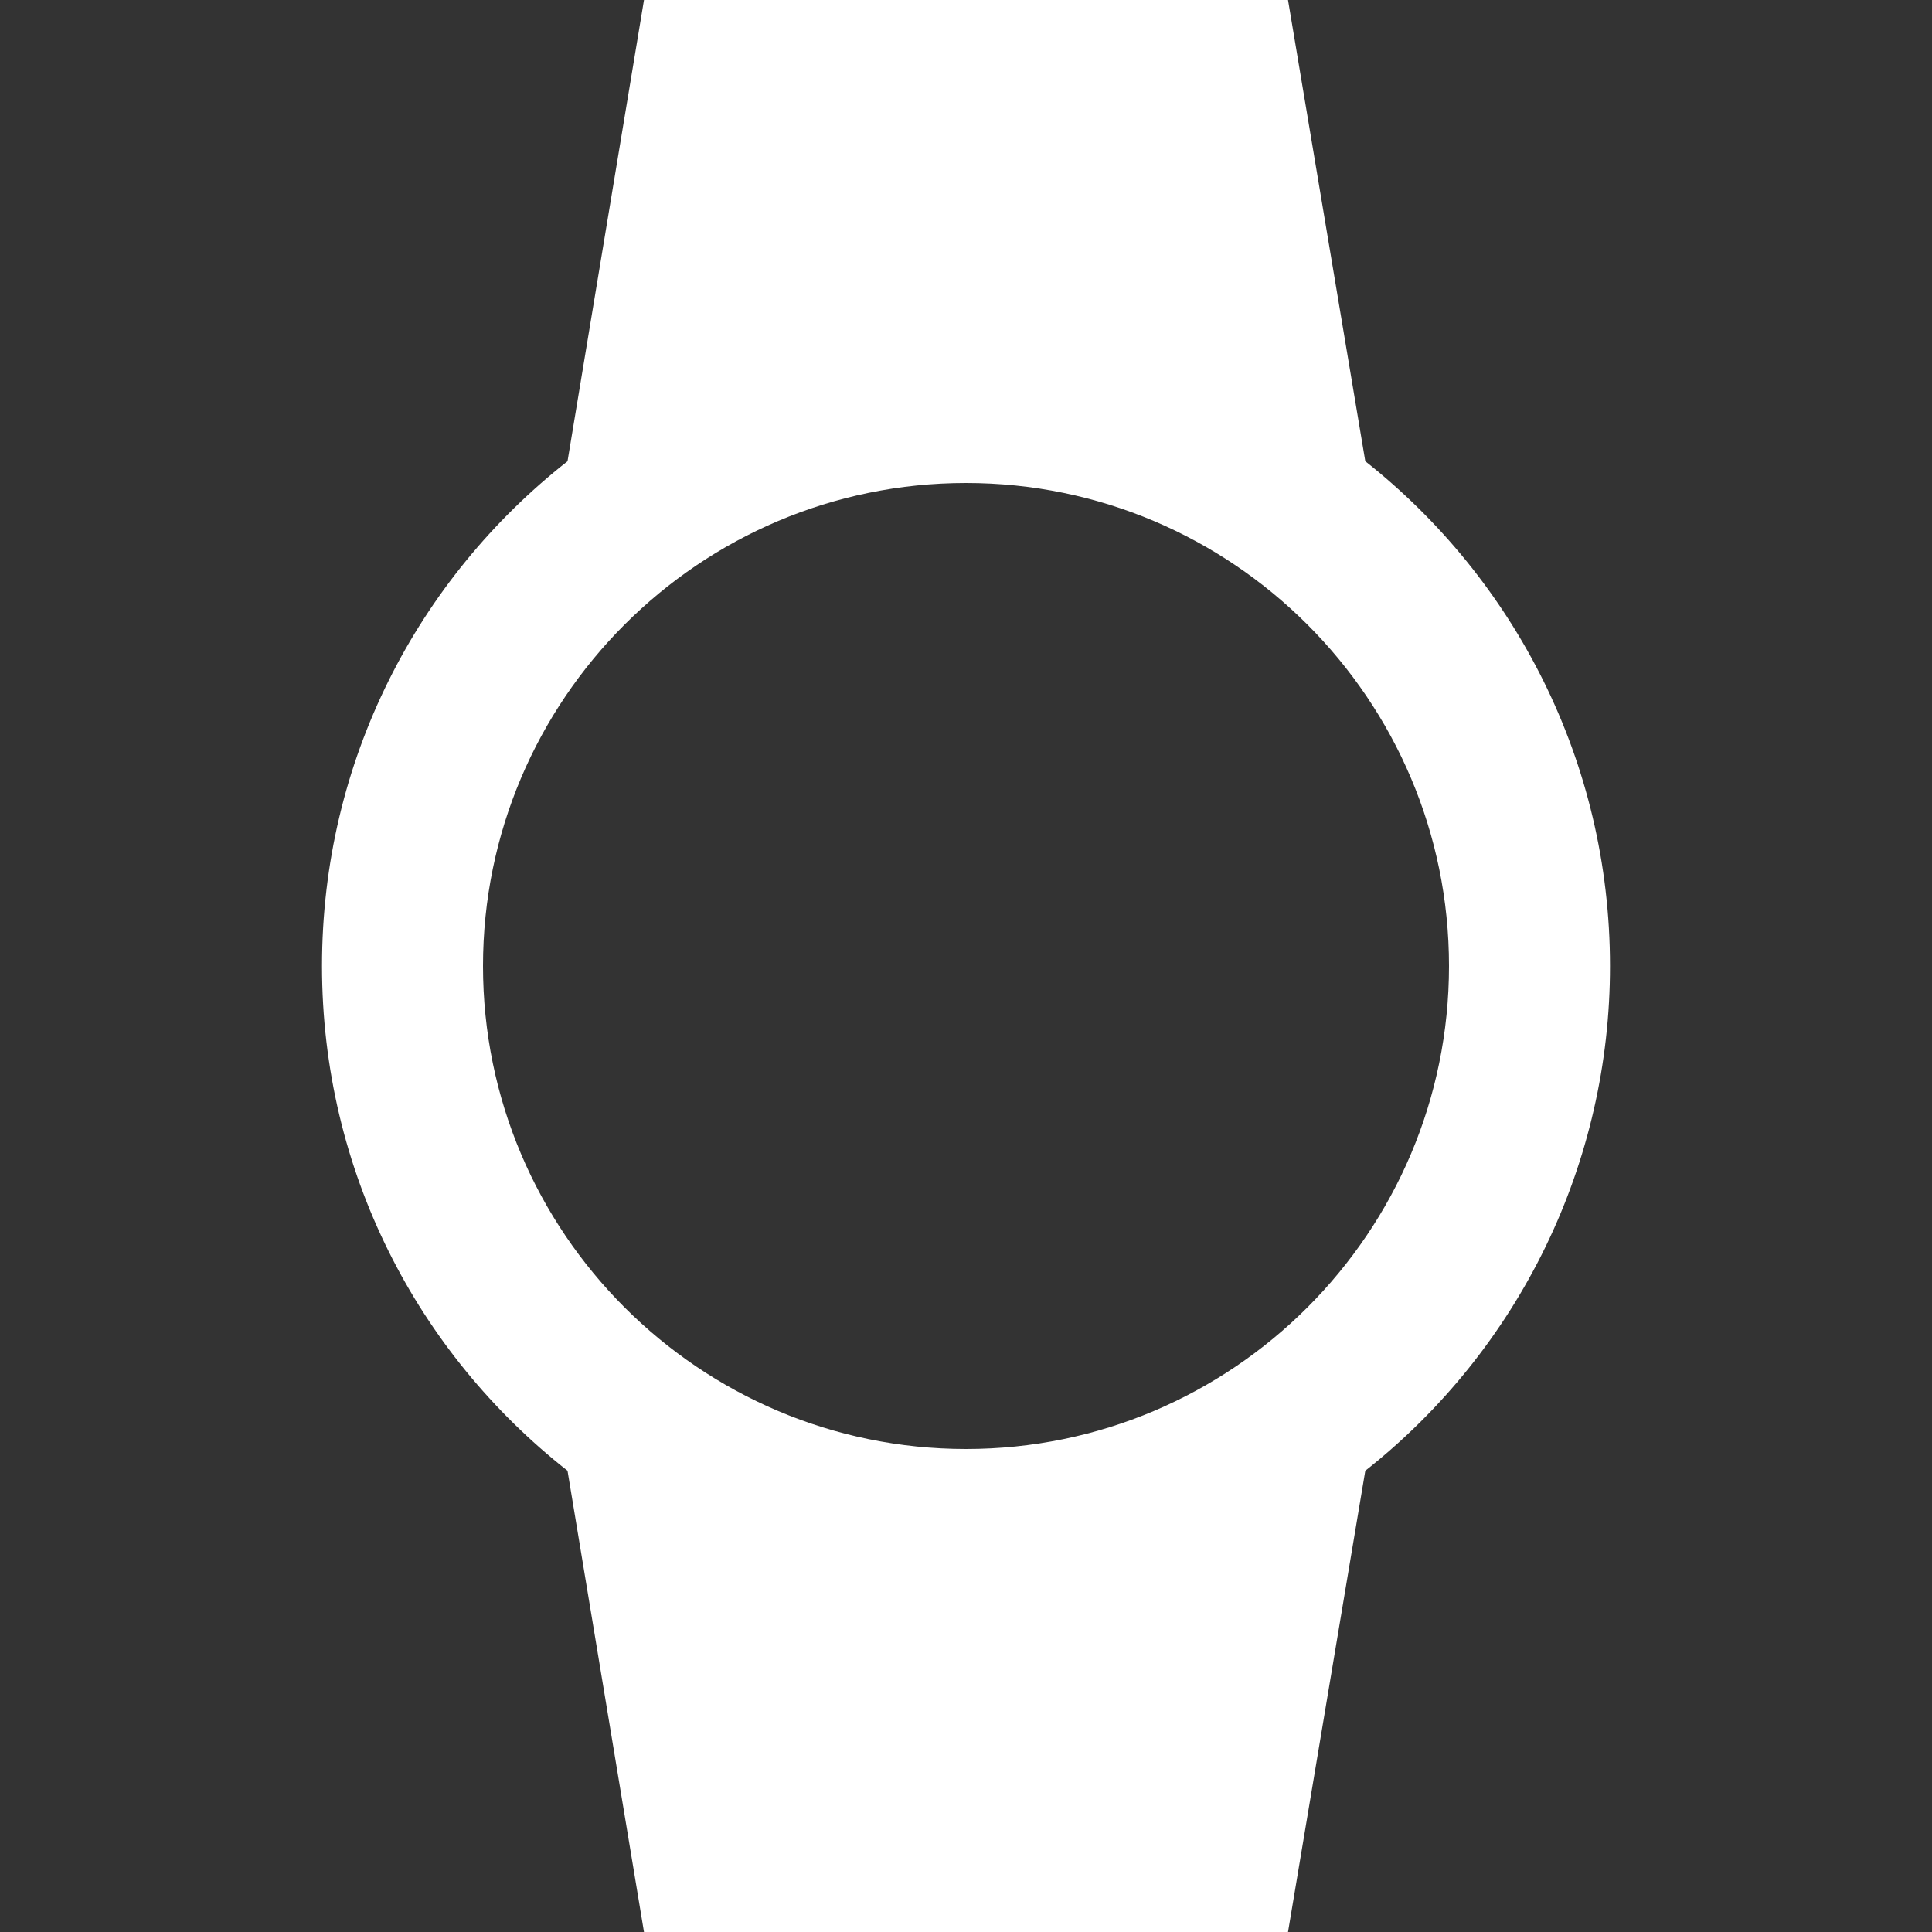 <svg width="55" height="55" viewBox="0 0 55 55" fill="none" xmlns="http://www.w3.org/2000/svg">
<rect x="0" y="0" width="55" height="55" fill="#333333" stroke="none"/>
<path d="M45.833 27.5C45.833 21.679 43.106 16.477 38.867 13.131L36.667 0H18.333L16.156 13.131C11.894 16.477 9.167 21.656 9.167 27.5C9.167 33.344 11.894 38.523 16.156 41.869L18.333 55H36.667L38.867 41.869C41.039 40.157 42.795 37.974 44.002 35.485C45.209 32.996 45.835 30.266 45.833 27.5ZM13.75 27.5C13.75 19.915 19.915 13.75 27.5 13.75C35.085 13.75 41.25 19.915 41.25 27.5C41.25 35.085 35.085 41.25 27.5 41.25C19.915 41.25 13.75 35.085 13.75 27.5Z" fill="white"/>
</svg>
